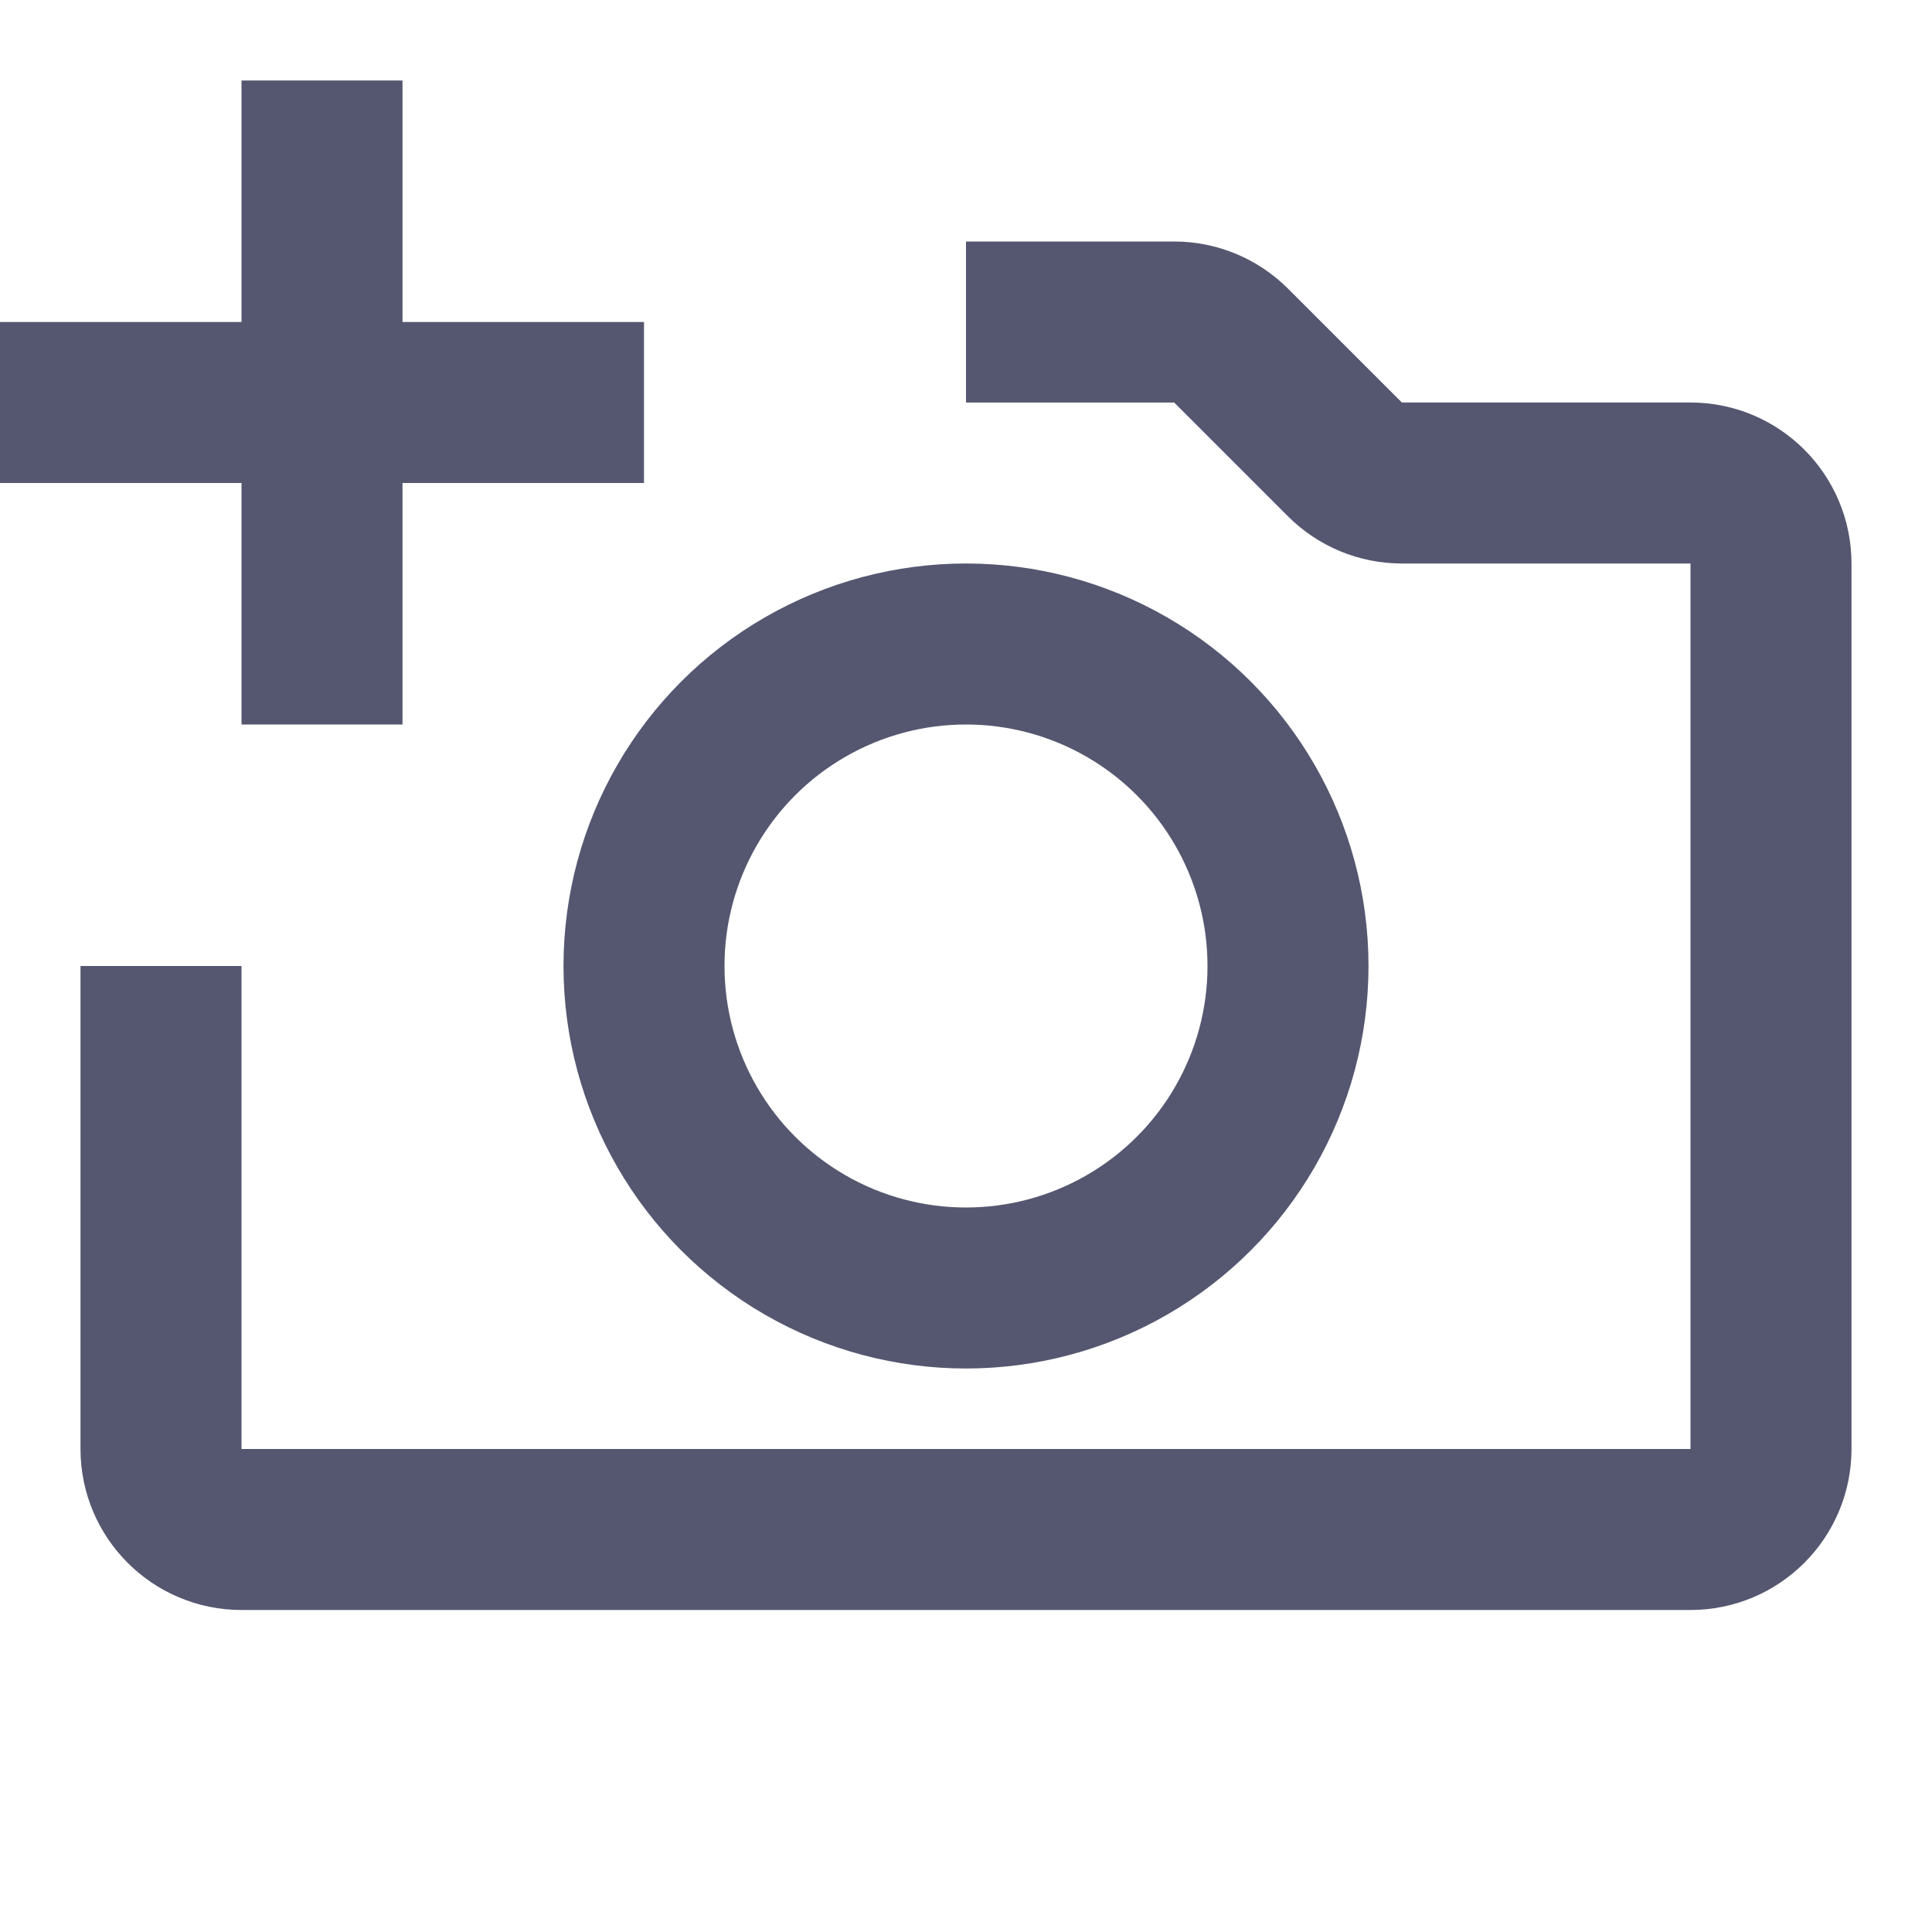 <svg width="24" height="24" viewBox="0 0 24 24" fill="none" xmlns="http://www.w3.org/2000/svg">
<path d="M12 4H14.586C14.851 4 15.105 4.105 15.293 4.293L16.707 5.707C16.895 5.895 17.149 6 17.414 6H21C21.552 6 22 6.448 22 7V18C22 18.552 21.552 19 21 19H3C2.448 19 2 18.552 2 18V12" stroke="#555770" stroke-width="2"/>
<circle cx="12" cy="12" r="4" stroke="#555770" stroke-width="2"/>
<path d="M4 1V9M8 5H0" stroke="#555770" stroke-width="2"/>
</svg>
